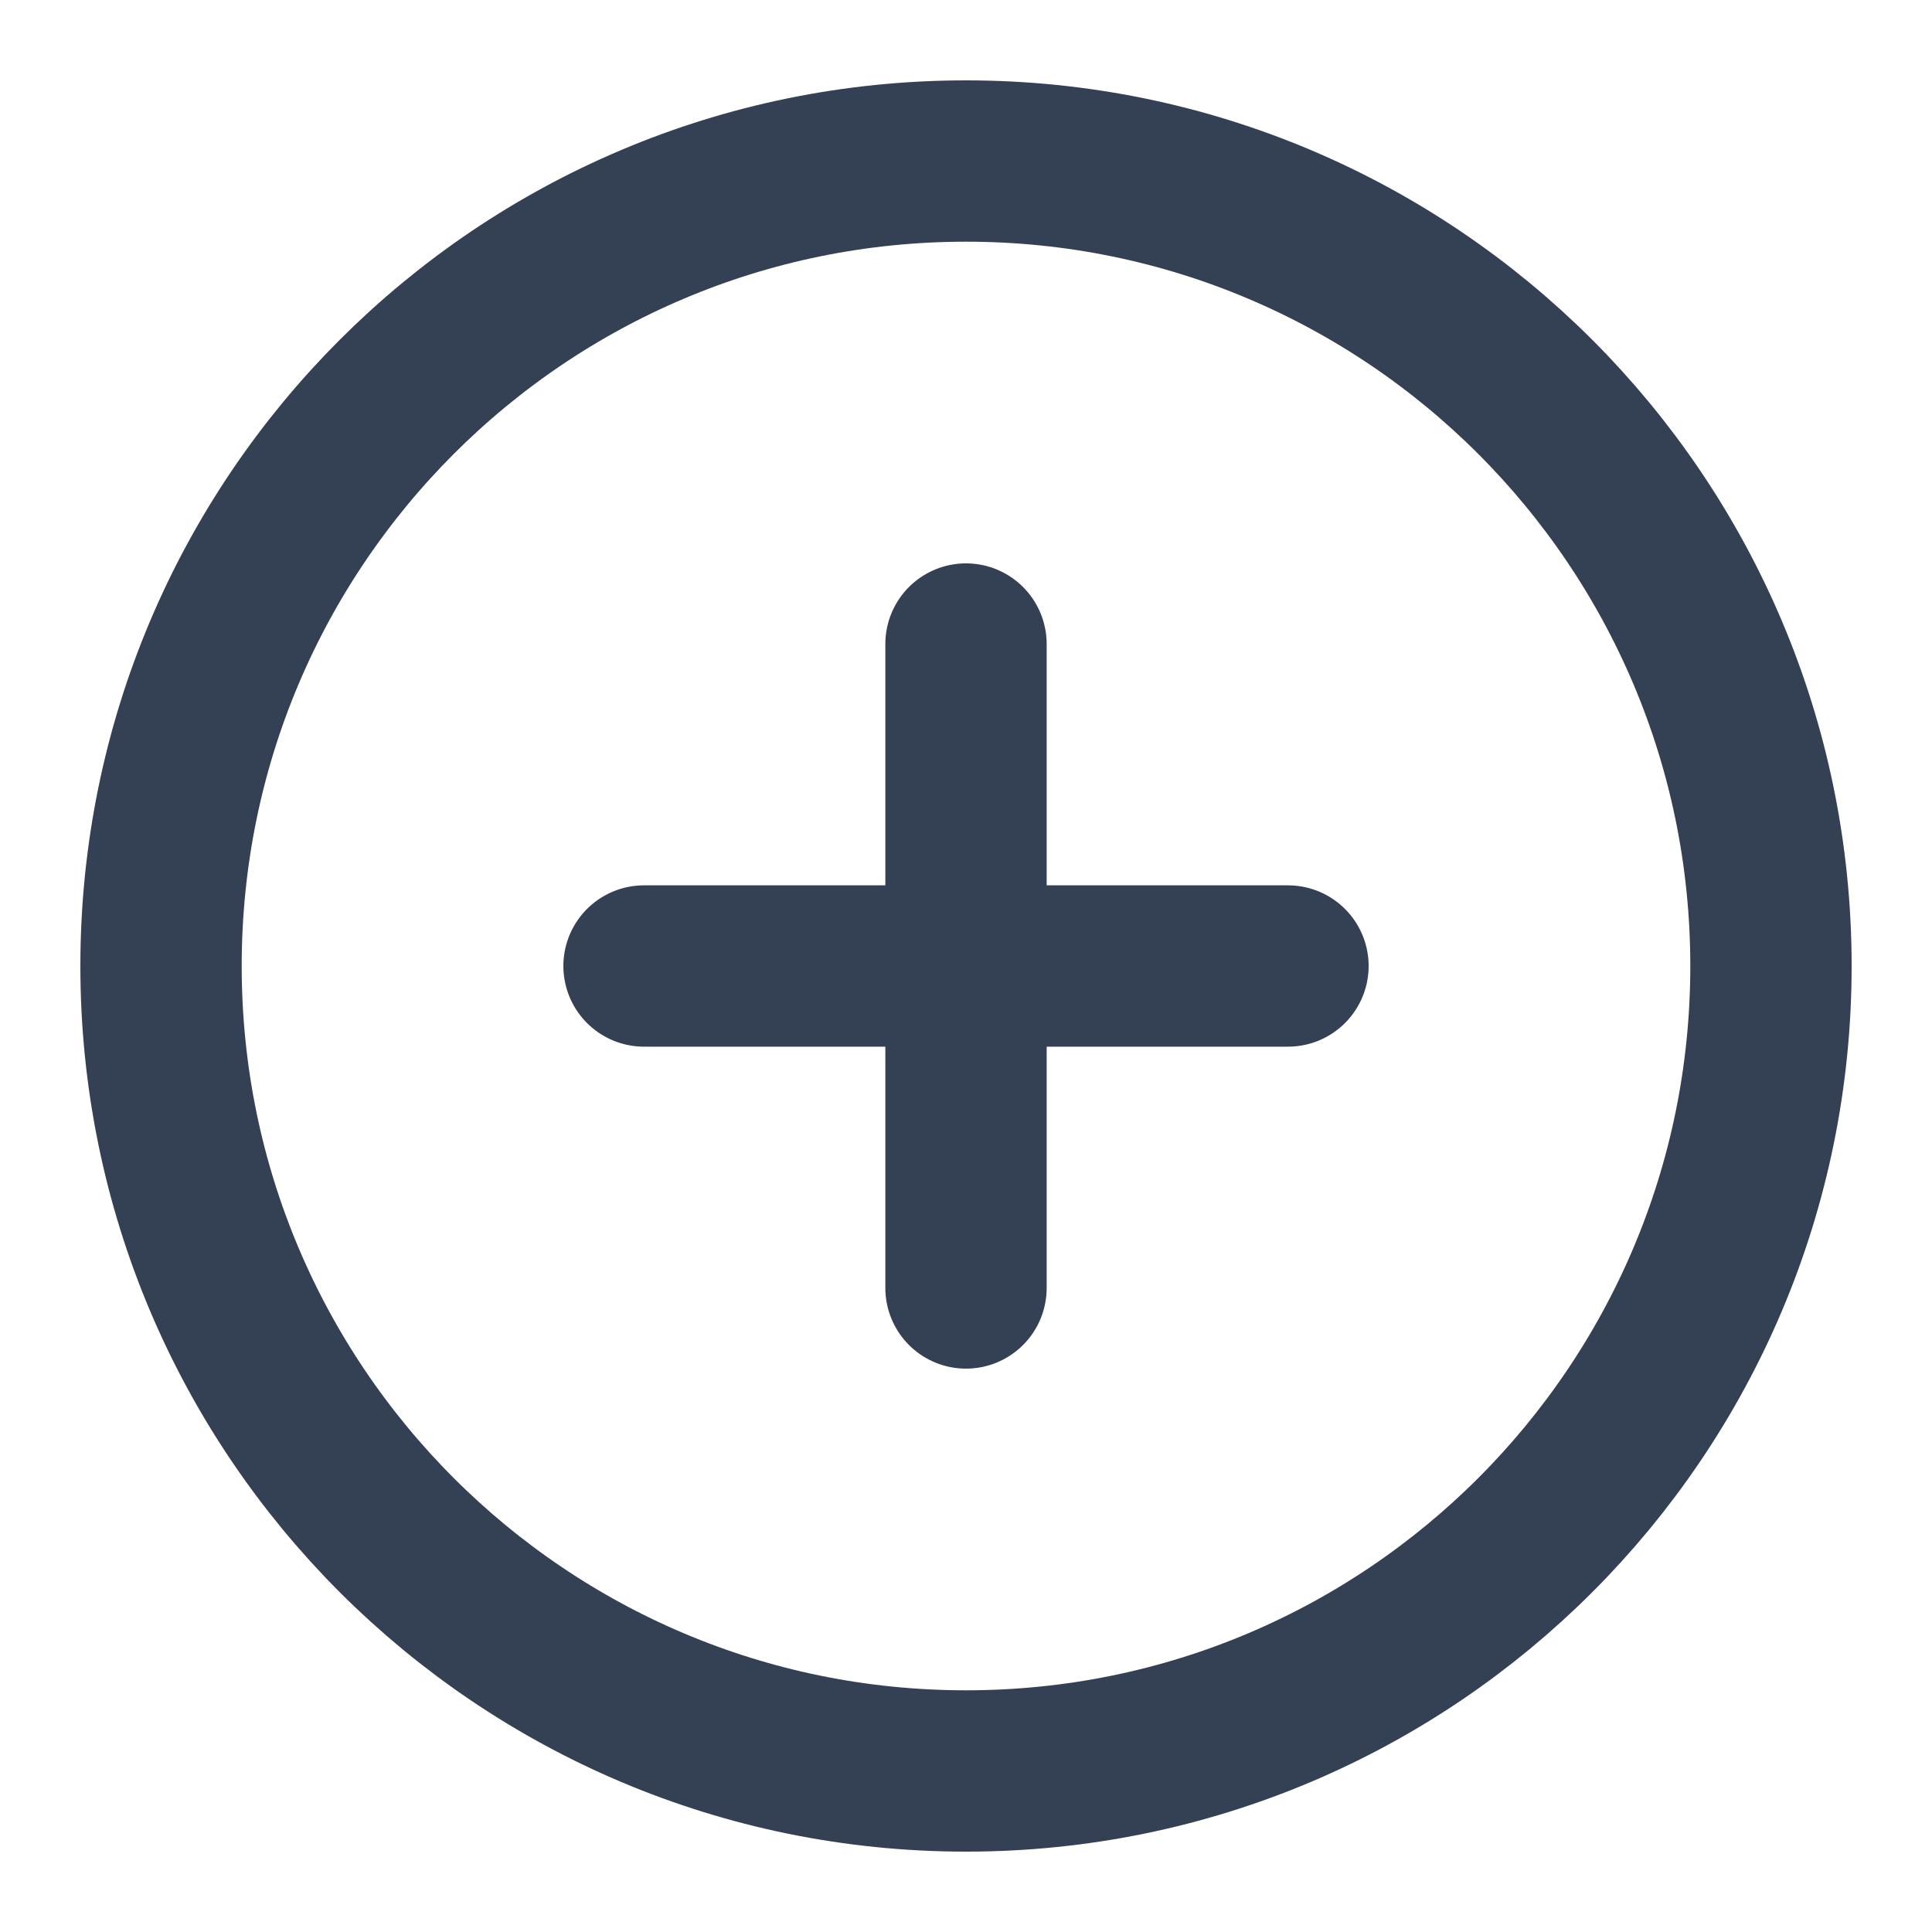 <svg width="20" height="20" viewBox="0 0 20 20" fill="none" xmlns="http://www.w3.org/2000/svg">
<g id="plus-circle" clip-path="url(#clip0_597_4347)">
<path id="Icon" d="M10 6.667V13.333M6.667 10H13.333M18.333 10C18.333 14.602 14.602 18.333 10 18.333C5.398 18.333 1.667 14.602 1.667 10C1.667 5.398 5.398 1.667 10 1.667C14.602 1.667 18.333 5.398 18.333 10Z" stroke="#344054" stroke-width="1.67" stroke-linecap="round" stroke-linejoin="round"/>
</g>
<defs>
<clipPath id="clip0_597_4347">
<rect width="20" height="20" fill="white"/>
</clipPath>
</defs>
</svg>
